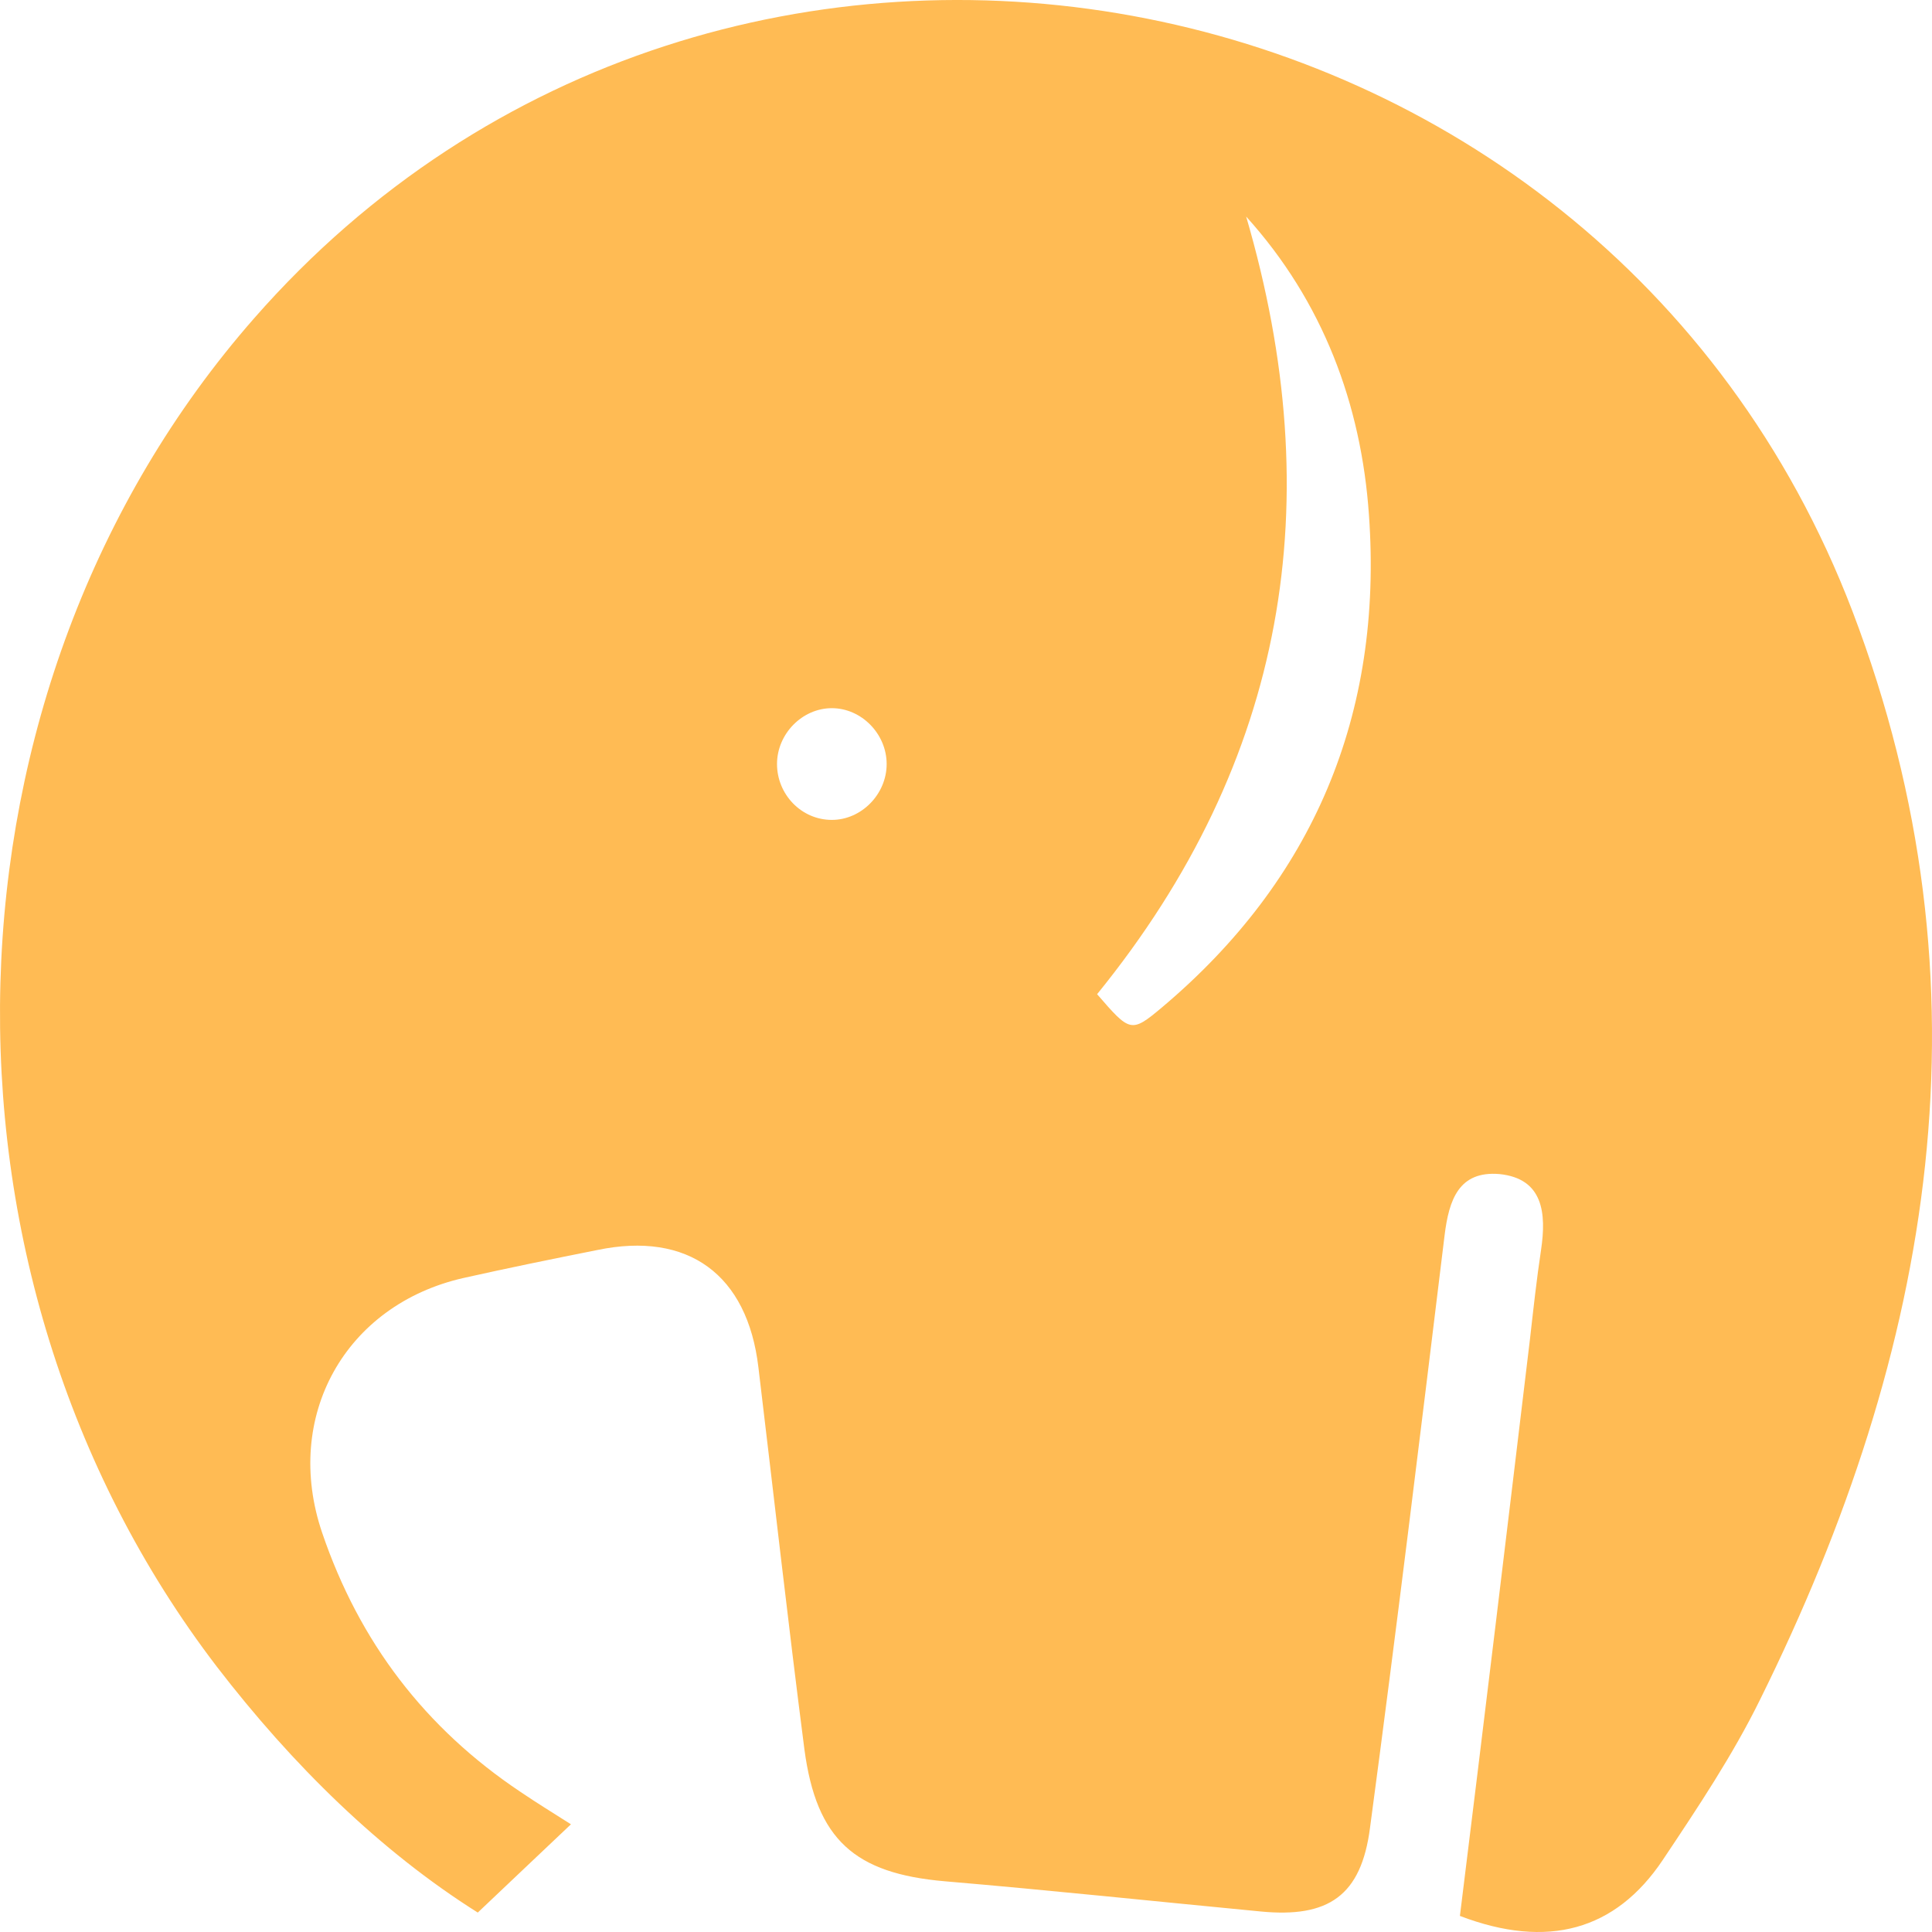 <svg width="71" height="71" viewBox="0 0 71 71" fill="#FFBB54" xmlns="http://www.w3.org/2000/svg">
<path d="M68.073 22.453C58.727 -1.977 26.461 -7.849 9.341 11.695C-2.583 25.286 -3.147 46.718 7.971 61.253C10.751 64.866 13.973 68.028 17.558 70.286C18.767 69.136 19.814 68.151 20.982 67.042C20.338 66.632 19.733 66.262 19.129 65.852C15.625 63.511 13.208 60.35 11.838 56.326C10.388 52.056 12.684 47.95 17.035 46.965C18.686 46.595 20.297 46.267 21.949 45.938C25.293 45.24 27.468 46.841 27.871 50.249C28.434 54.93 28.958 59.611 29.562 64.291C30.006 67.617 31.415 68.849 34.719 69.136C38.586 69.465 42.453 69.875 46.32 70.245C48.818 70.491 50.026 69.67 50.348 67.165C51.315 59.939 52.201 52.672 53.087 45.404C53.248 44.09 53.611 43.023 55.102 43.146C56.713 43.31 56.834 44.583 56.632 45.938C56.471 47.006 56.35 48.114 56.229 49.182C55.383 56.244 54.538 63.265 53.651 70.409C56.874 71.641 59.371 70.943 61.104 68.356C62.393 66.426 63.682 64.497 64.689 62.444C71.053 49.592 73.35 36.289 68.073 22.453ZM30.57 30.131C29.442 30.131 28.555 29.186 28.555 28.078C28.555 26.969 29.482 26.025 30.57 26.025C31.657 26.025 32.584 26.969 32.584 28.078C32.584 29.186 31.657 30.131 30.57 30.131ZM42.694 37.028C41.567 37.973 41.526 37.932 40.318 36.536C47.287 27.954 48.858 18.429 45.796 7.959C48.616 11.079 50.026 14.857 50.308 18.922C50.832 26.271 48.254 32.348 42.694 37.028Z" fill="#FFBB54"/>
</svg>
